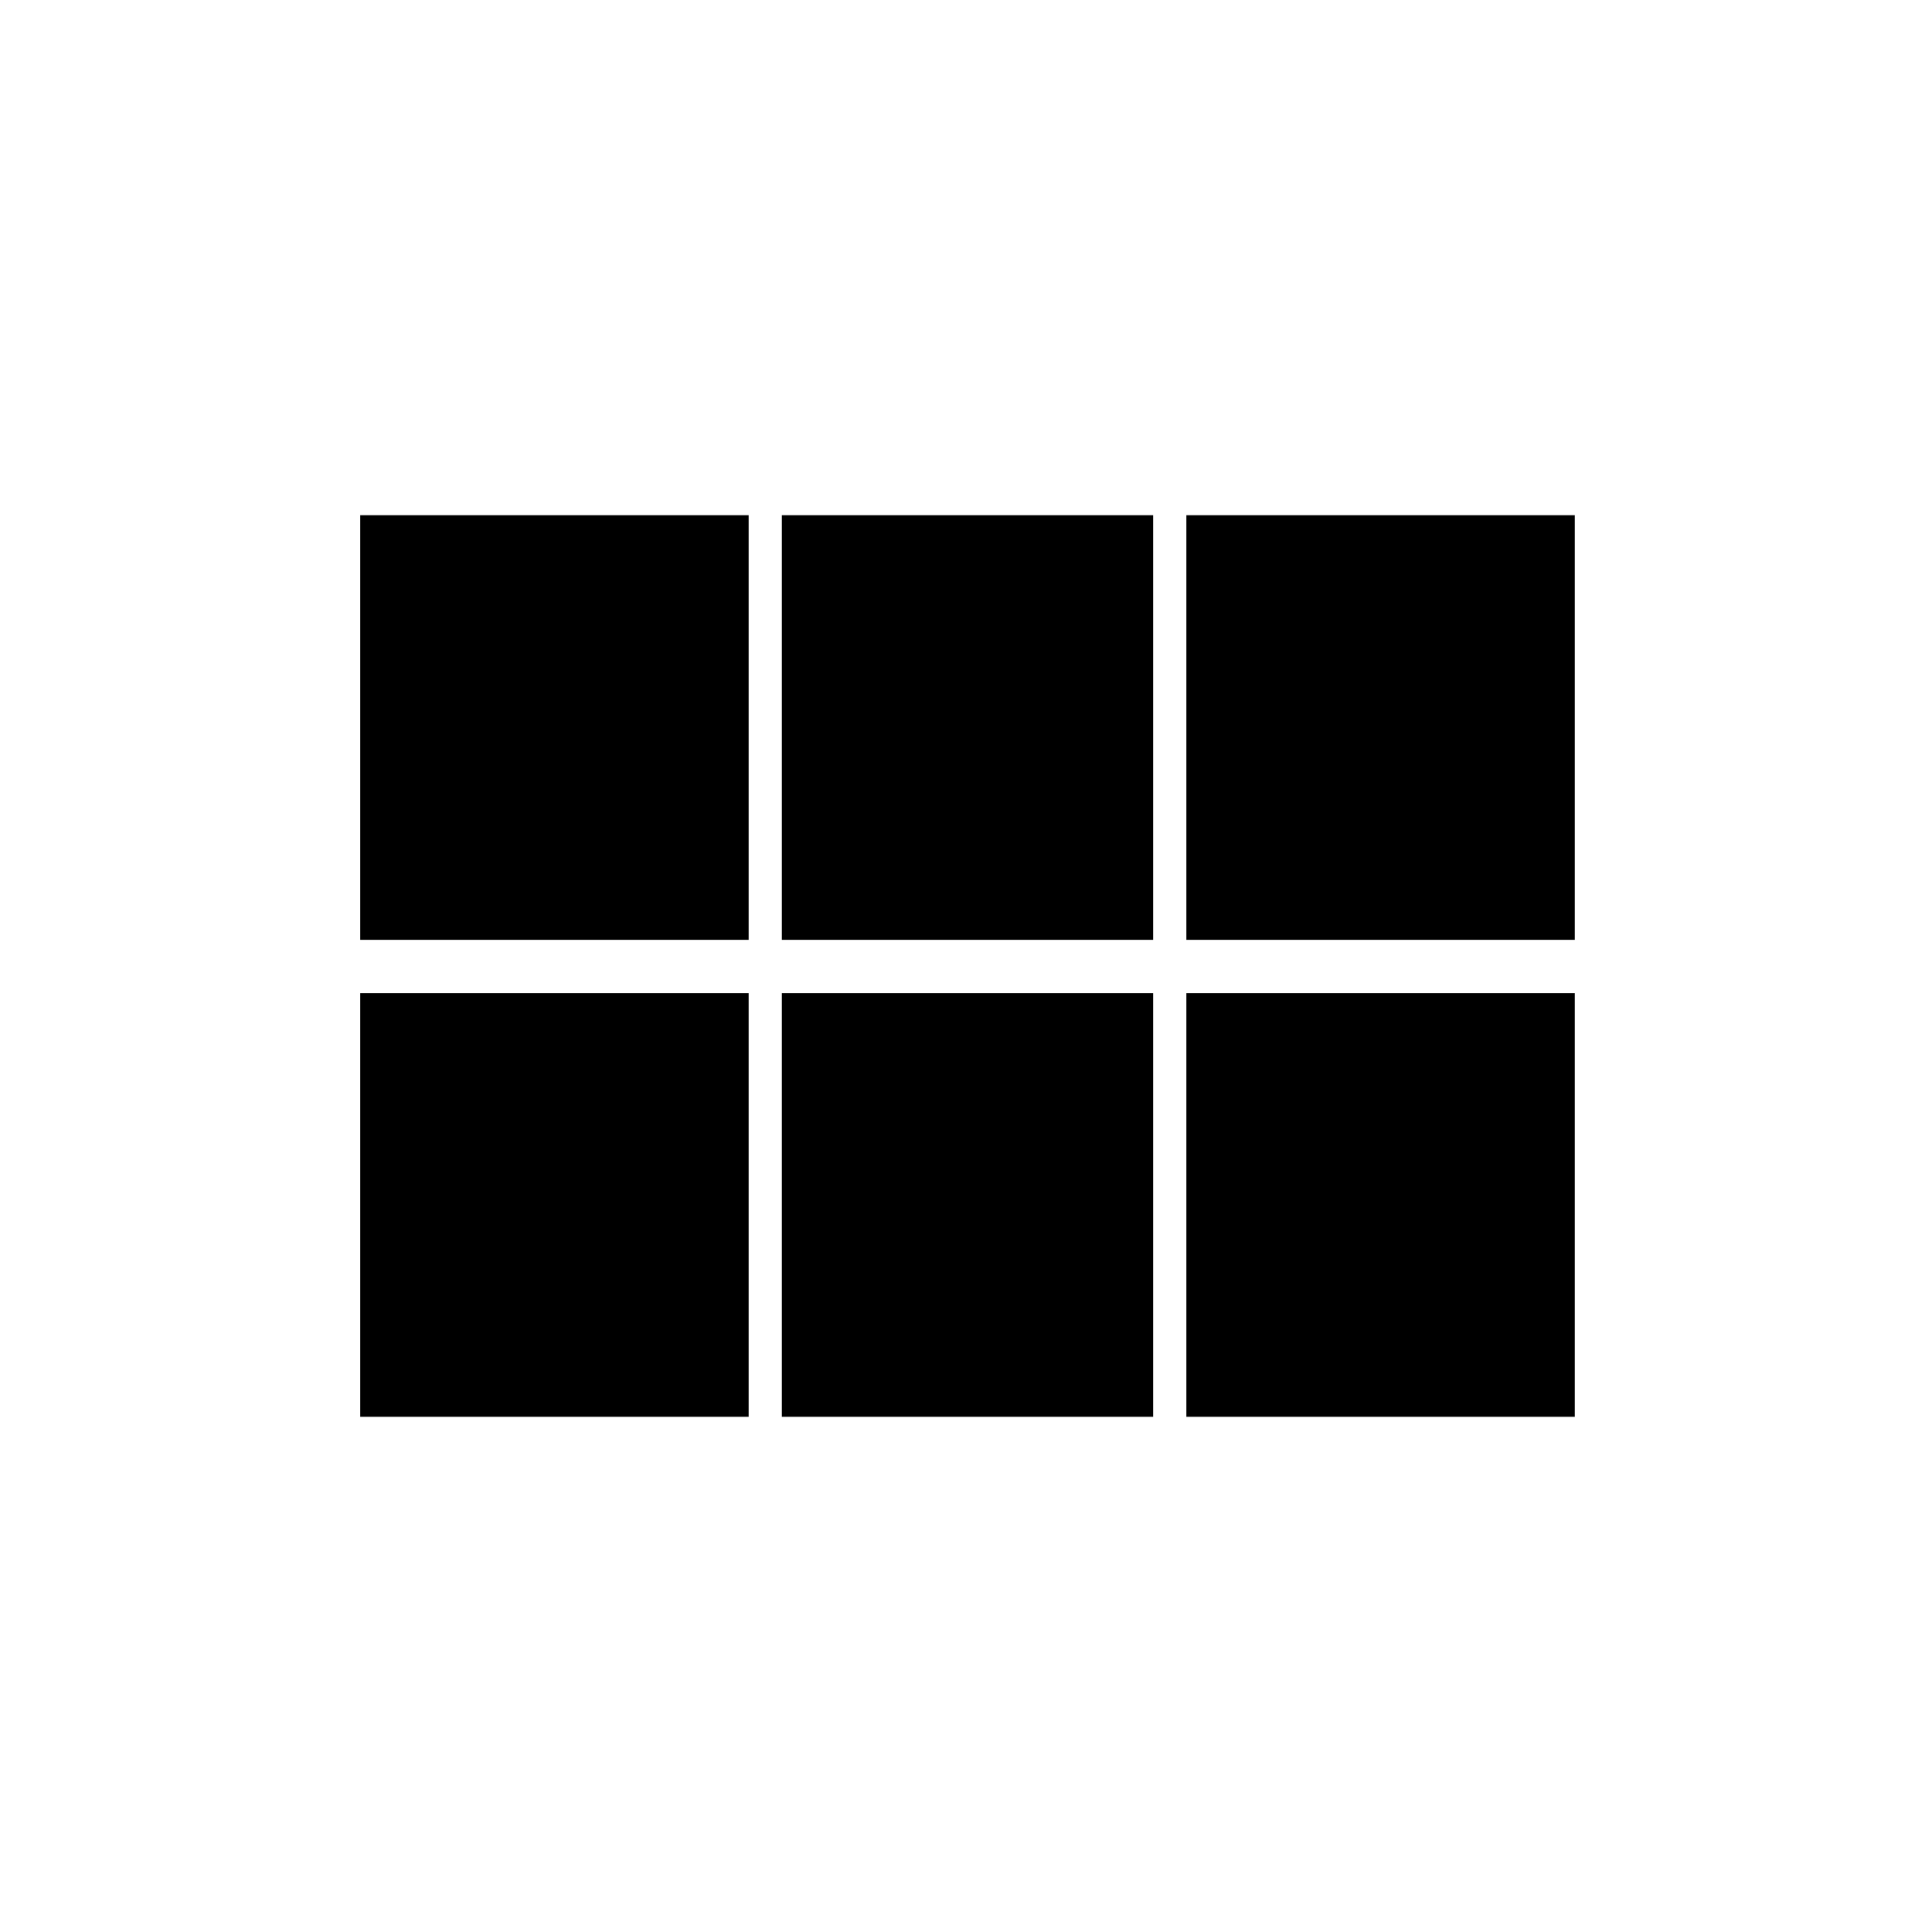 <svg xmlns="http://www.w3.org/2000/svg" height="24" viewBox="0 -960 960 960" width="24"><path d="M589.5-493v-211h193v211h-193Zm-201 0v-211H573v211H388.5ZM179-493v-211h193v211H179Zm0 237v-210.5h193V-256H179Zm209.5 0v-210.5H573V-256H388.5Zm201 0v-210.5h193V-256h-193Z"/></svg>